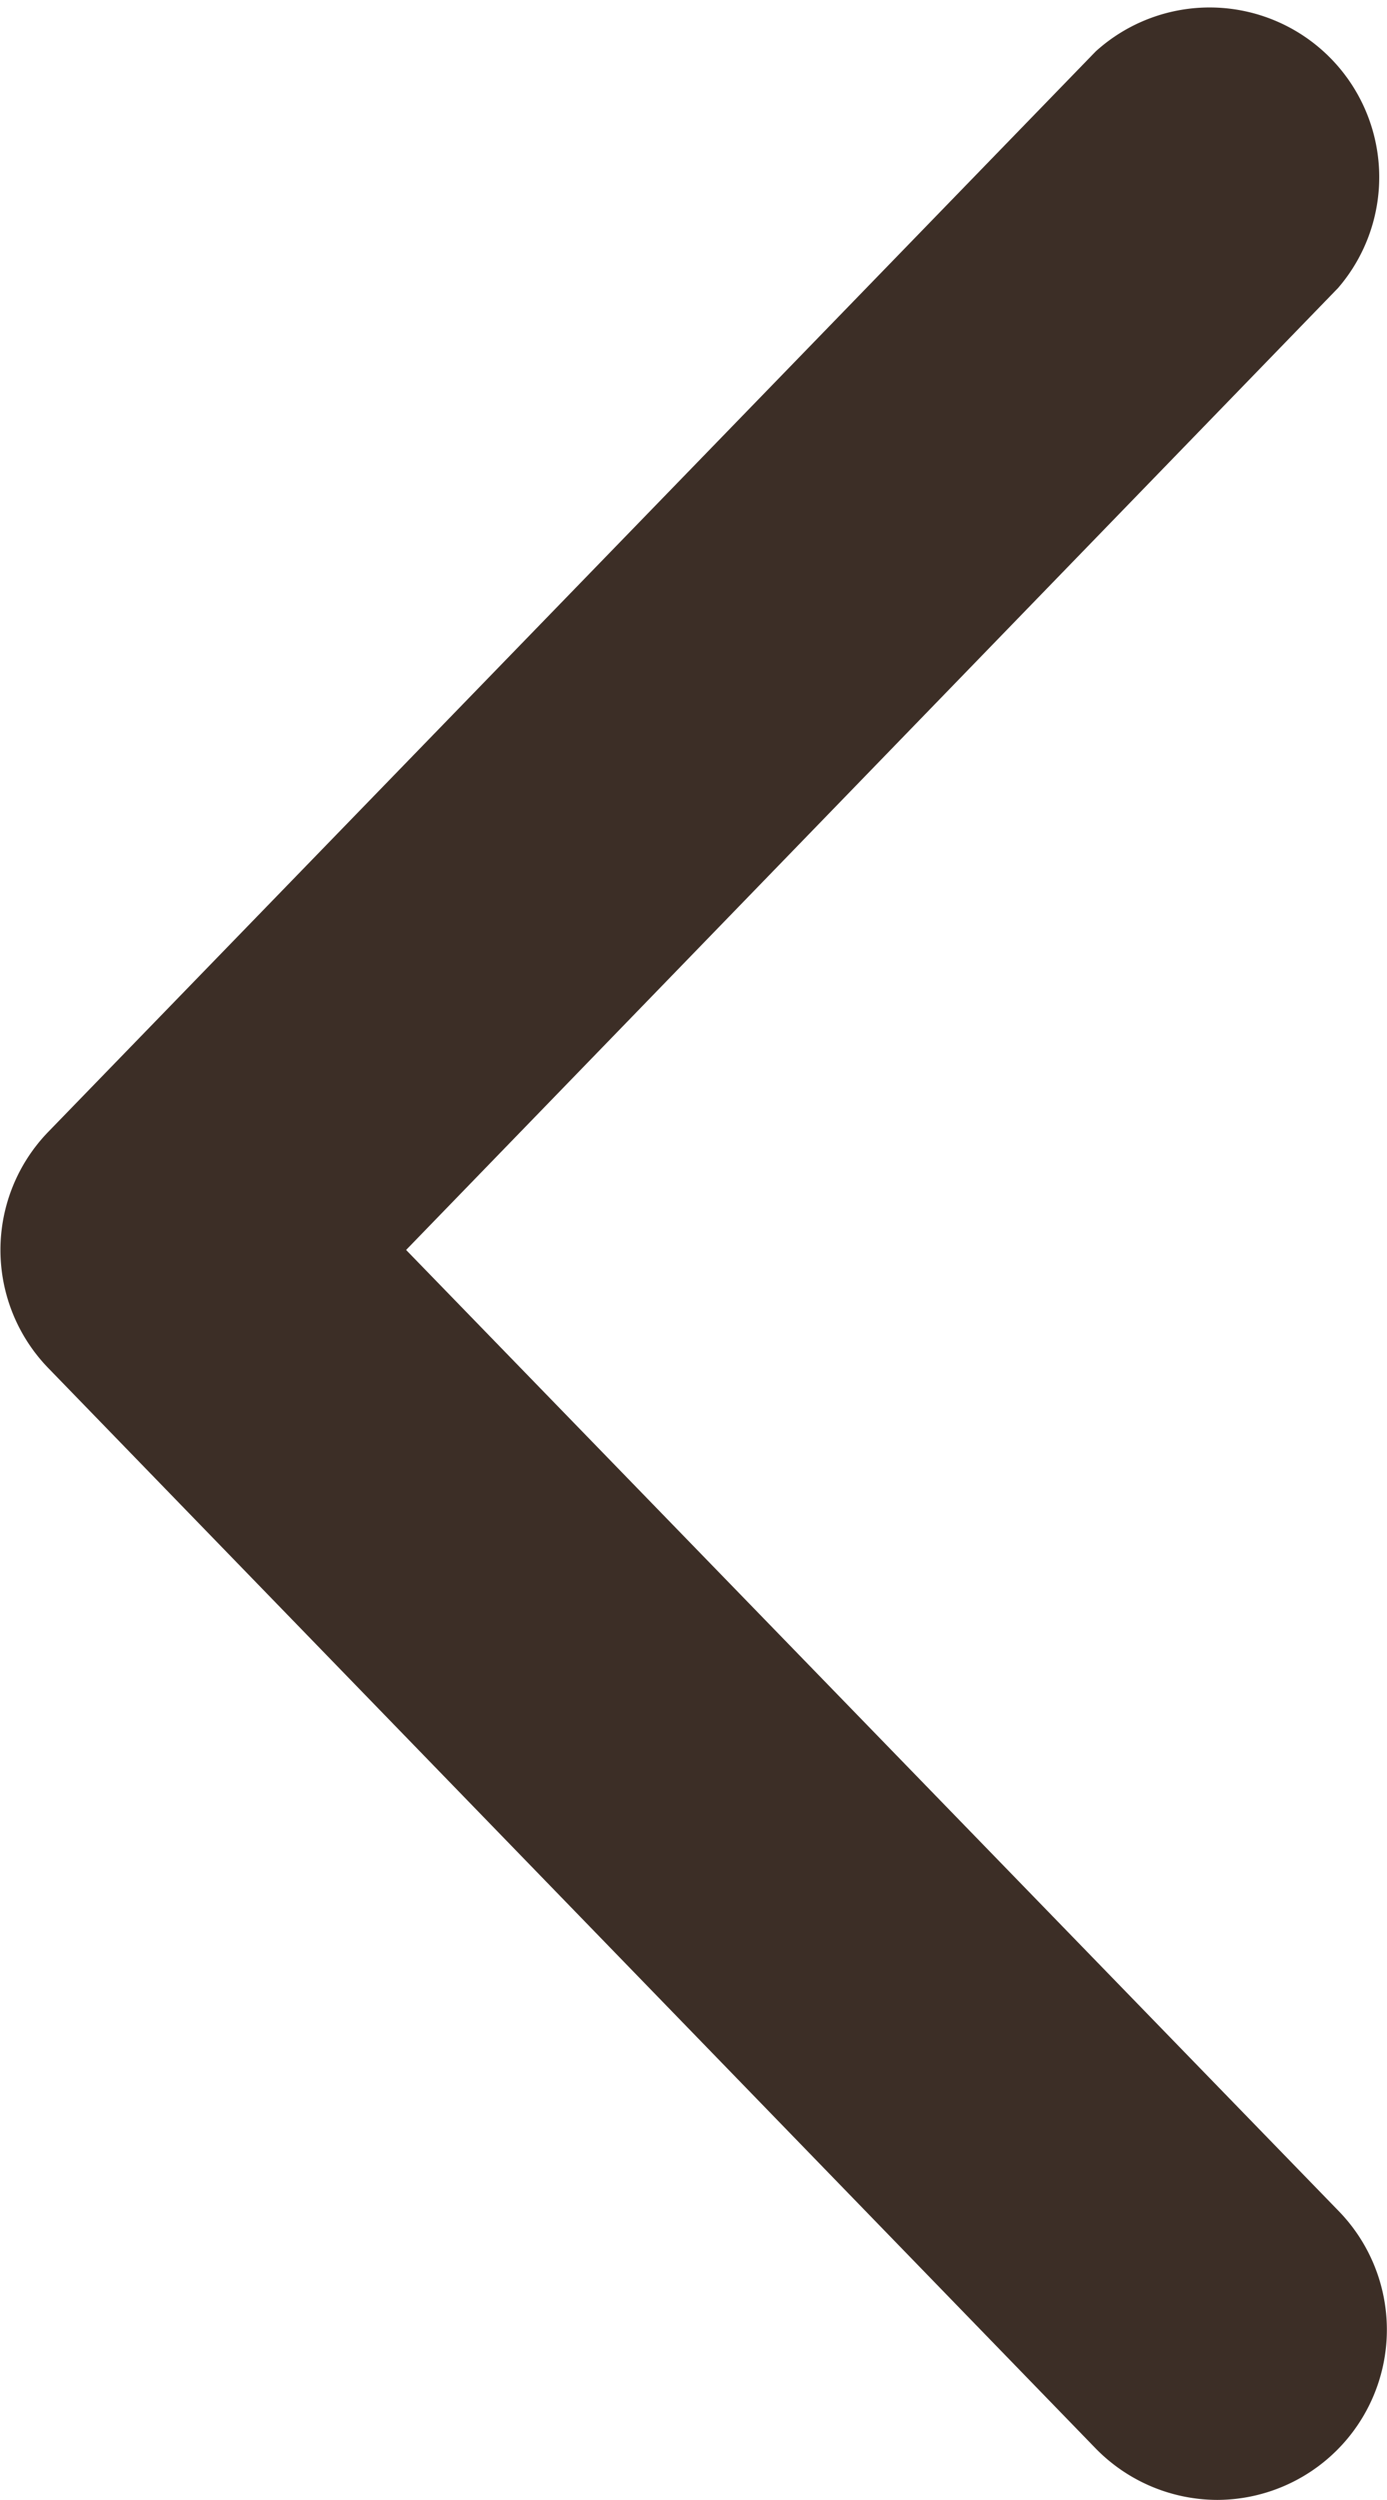 <svg xmlns="http://www.w3.org/2000/svg" viewBox="0 0 28.62 51.56"><defs><style>.cls-1{fill:#3c2e26;}</style></defs><g id="圖層_2" data-name="圖層 2"><g id="圖層_1-2" data-name="圖層 1"><path class="cls-1" d="M25.12,51.56a3.52,3.52,0,0,1-2.51-1.06L1,28.22a3.5,3.5,0,0,1,0-4.88L22.61,1.06a3.5,3.5,0,0,1,5,4.88L8.38,25.78,27.64,45.62a3.51,3.51,0,0,1-2.52,5.94Z"/></g></g></svg>